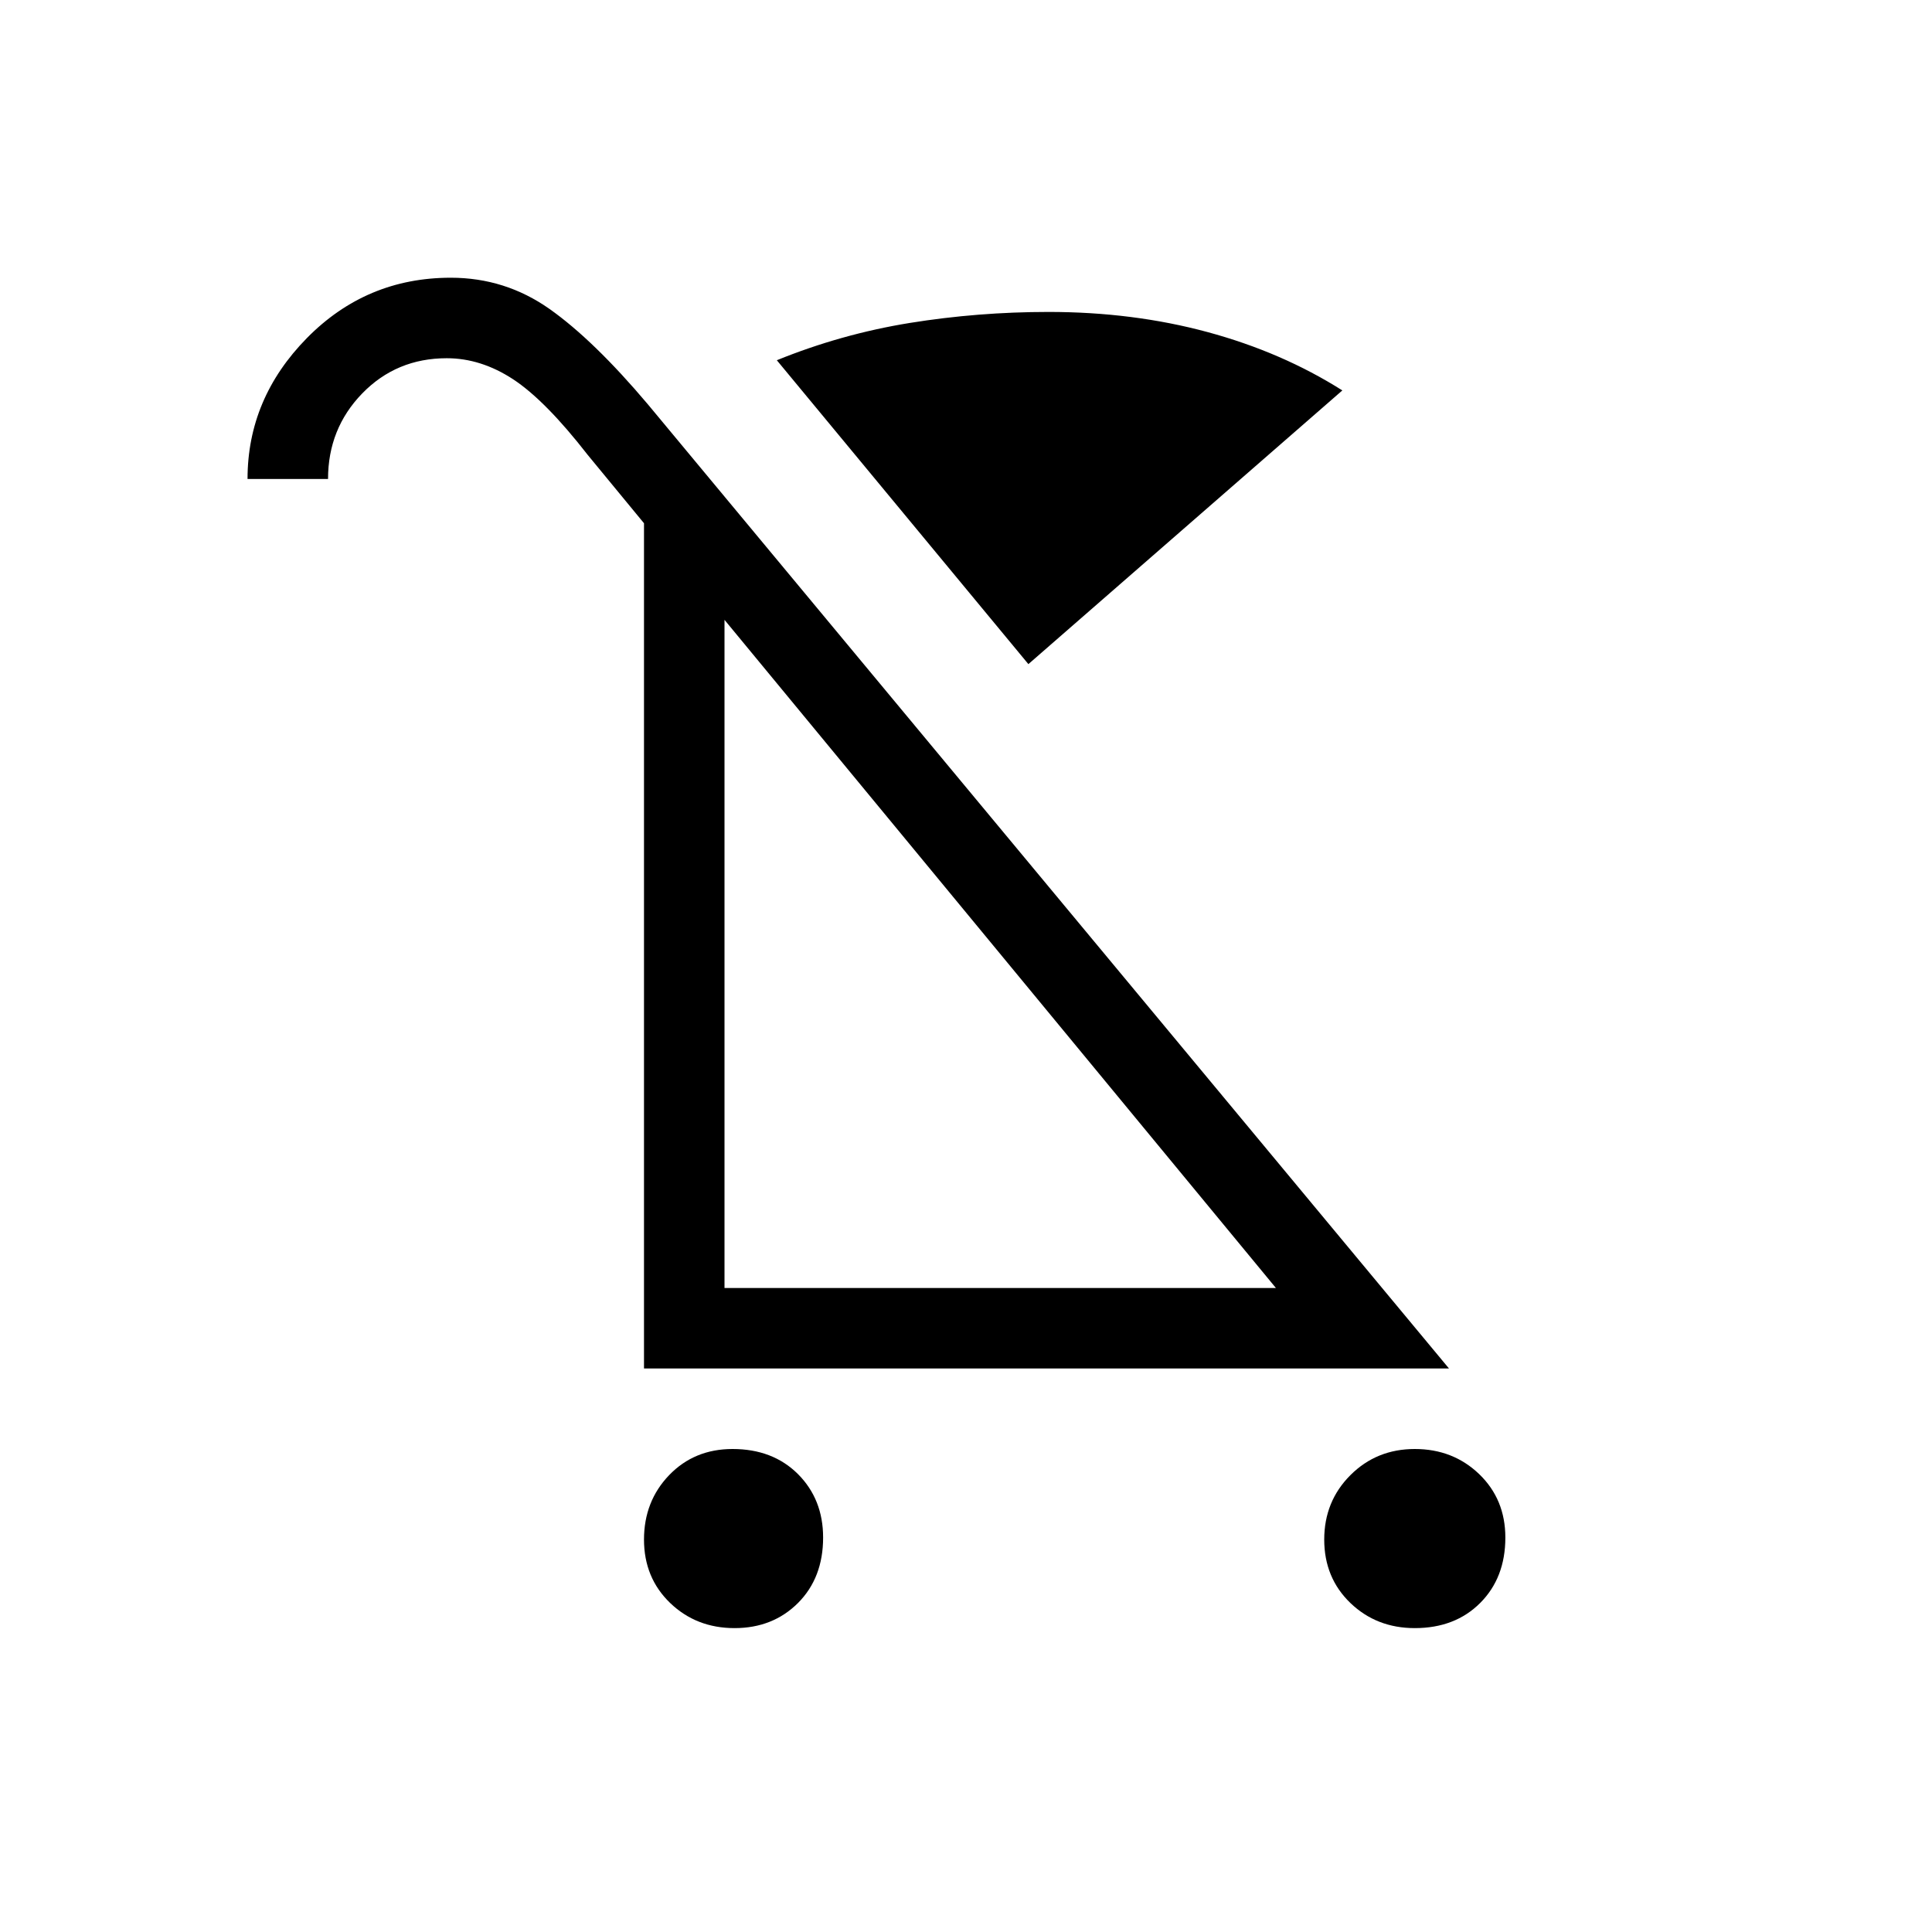 <svg xmlns="http://www.w3.org/2000/svg" height="24" width="24"><path d="M9.125 20.225Q8.65 20.225 8.325 19.913Q8 19.6 8 19.125Q8 18.65 8.312 18.325Q8.625 18 9.1 18Q9.6 18 9.913 18.312Q10.225 18.625 10.225 19.1Q10.225 19.6 9.913 19.913Q9.6 20.225 9.125 20.225ZM17.575 20.225Q17.1 20.225 16.775 19.913Q16.45 19.6 16.45 19.125Q16.45 18.65 16.775 18.325Q17.1 18 17.575 18Q18.05 18 18.375 18.312Q18.7 18.625 18.7 19.1Q18.7 19.6 18.387 19.913Q18.075 20.225 17.575 20.225ZM12.775 8.25 9.65 4.475Q10.45 4.15 11.3 4.012Q12.15 3.875 13.025 3.875Q14.075 3.875 15 4.125Q15.925 4.375 16.675 4.85ZM8 17V6.5L7.3 5.65Q6.775 4.975 6.375 4.712Q5.975 4.45 5.55 4.45Q4.925 4.45 4.5 4.887Q4.075 5.325 4.075 5.95H3.075Q3.075 4.95 3.812 4.2Q4.55 3.45 5.6 3.45Q6.275 3.45 6.825 3.837Q7.375 4.225 8.05 5.025L18 17ZM9 16H15.85L9 7.7ZM9 16Z"/></svg>